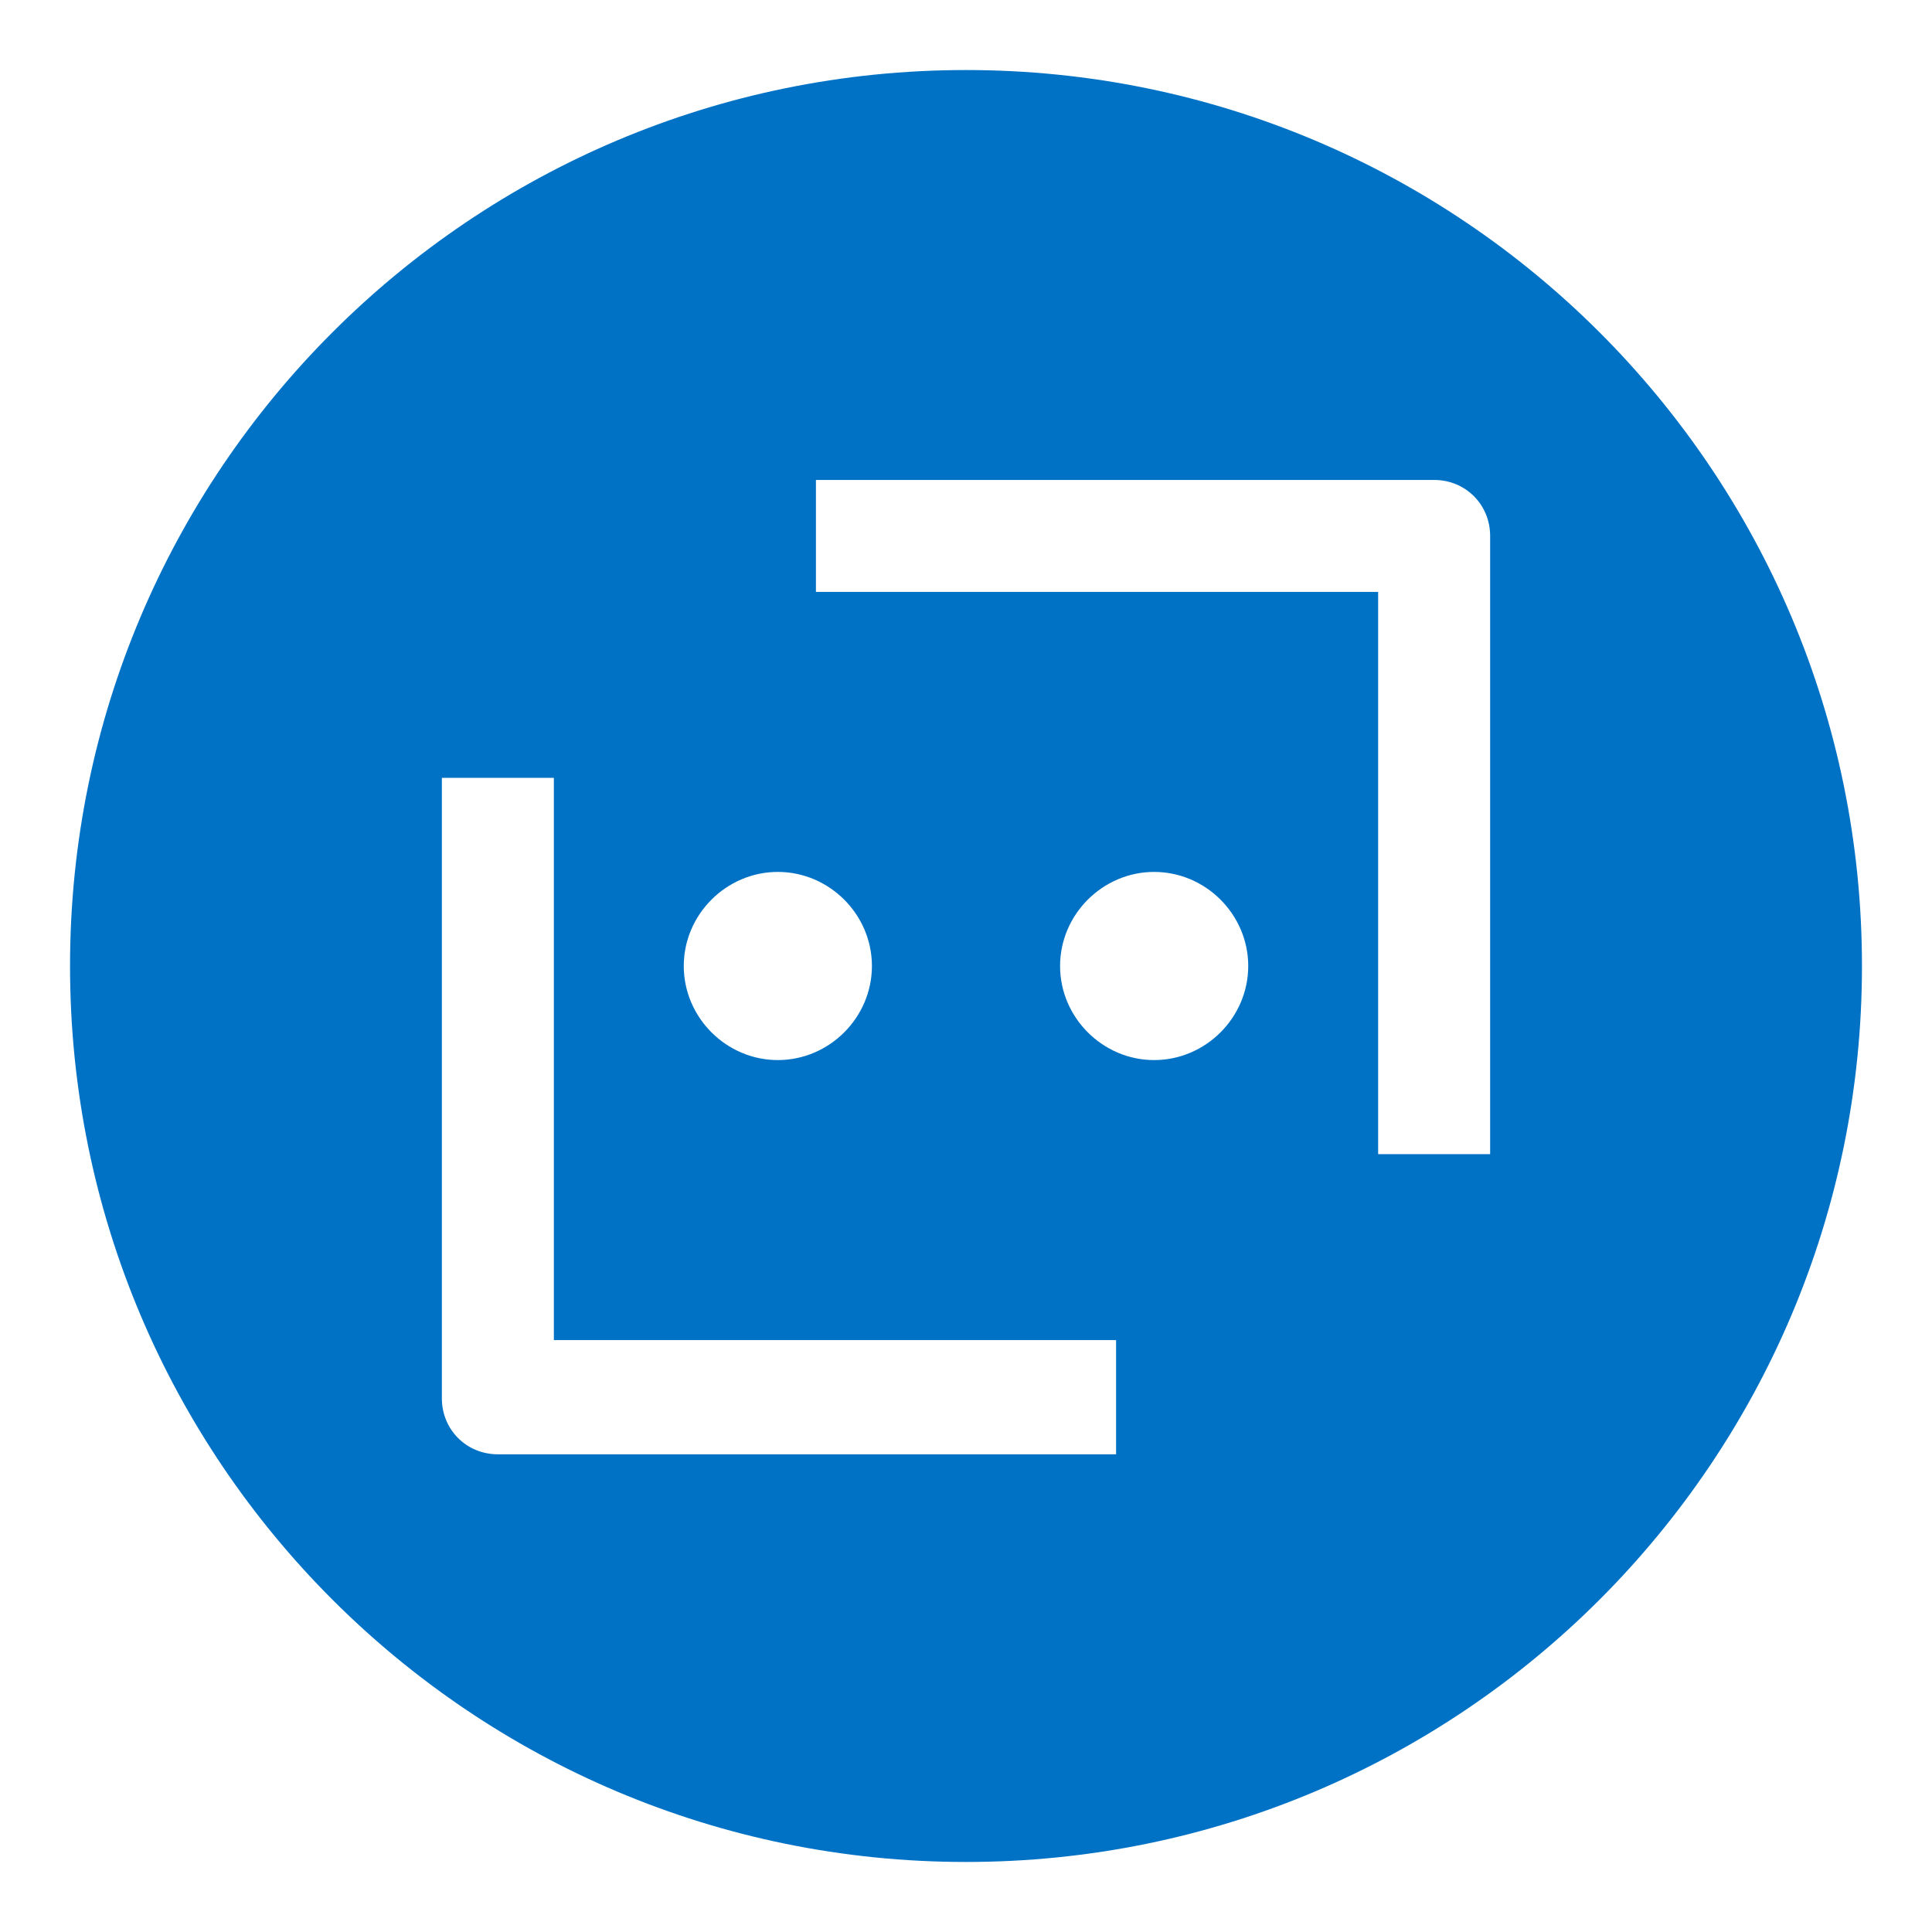 <?xml version="1.0" encoding="UTF-8"?> <svg xmlns="http://www.w3.org/2000/svg" xmlns:xlink="http://www.w3.org/1999/xlink" version="1.1" id="Layer_1" x="0px" y="0px" viewBox="0 0 64 64" style="enable-background:new 0 0 64 64;" xml:space="preserve"> <style type="text/css"> .st0{fill-rule:evenodd;clip-rule:evenodd;fill:#0072C6;} </style> <symbol id="A" viewBox="-40 -40 80 80"> <path class="st0" d="M0-40c-22.1,0-40,17.9-40,40s17.9,40,40,40S40,22.1,40,0S22.1-40,0-40z M-8.4-4.2c2.3,0,4.2,1.9,4.2,4.2 s-1.9,4.2-4.2,4.2s-4.2-1.9-4.2-4.2S-10.7-4.2-8.4-4.2z M6.7,21.8h-27.6c-1.4,0-2.5-1.1-2.5-2.5c0,0,0,0,0,0V-8.4h5v25.1H6.7V21.8 L6.7,21.8z M8.4,4.2C6.1,4.2,4.2,2.3,4.2,0s1.9-4.2,4.2-4.2s4.2,1.9,4.2,4.2S10.7,4.2,8.4,4.2z M23.4,8.4h-5v-25.1H-6.7v-5h27.6 c1.4,0,2.5,1.1,2.5,2.5c0,0,0,0,0,0L23.4,8.4L23.4,8.4z"></path> </symbol> <use xlink:href="#A" width="80" height="80" x="-40" y="-40" transform="matrix(0.742 0 0 0.742 32 32)" style="overflow:visible;"></use> </svg> 